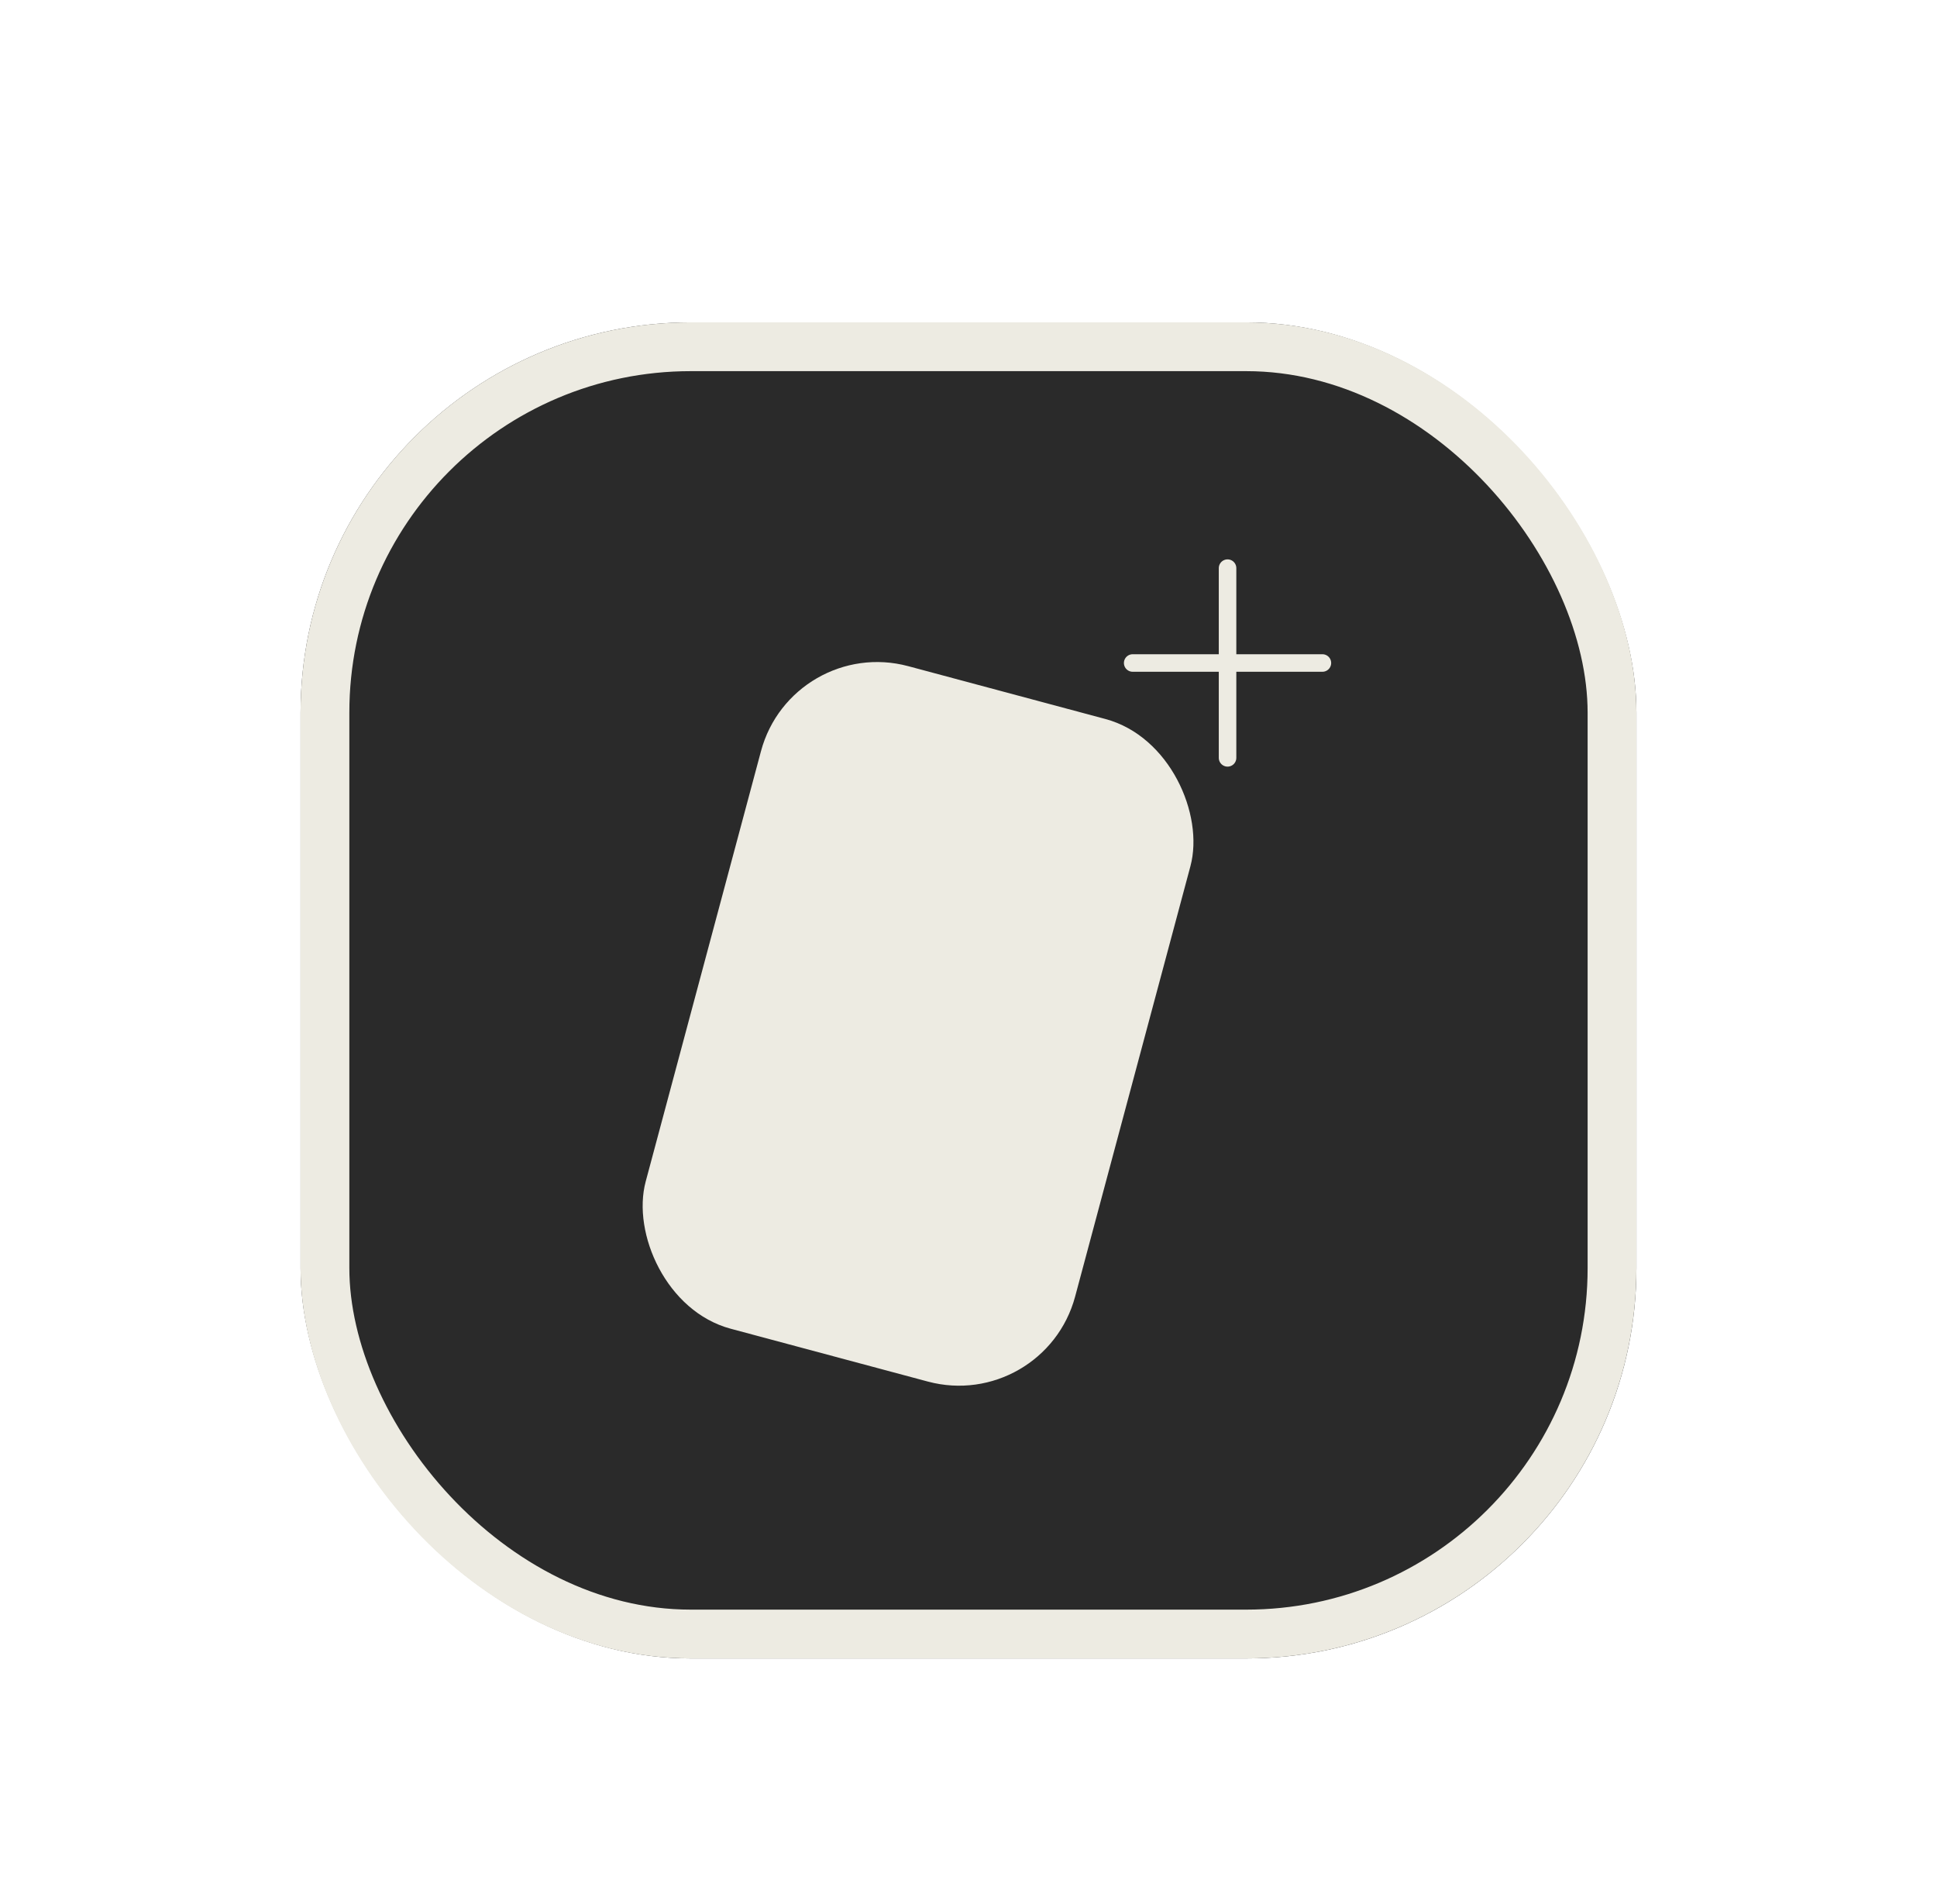 <svg width="58" height="57" viewBox="0 0 58 57" fill="none" xmlns="http://www.w3.org/2000/svg">
<g filter="url(#filter0_dd_532_934)">
<g clip-path="url(#clip0_532_934)">
<rect x="9" y="6" width="40" height="40" rx="11.686" fill="#2A2A2A"/>
<path d="M33.916 16.198H39.597M36.757 13.358L36.757 19.038" stroke="#EDEBE2" stroke-width="0.525" stroke-linecap="round"/>
<rect x="23.718" y="15.361" width="13.312" height="20.536" rx="3.6" transform="rotate(15 23.718 15.361)" fill="#EDEBE2"/>
</g>
<rect x="9.73" y="6.73" width="38.539" height="38.539" rx="10.955" stroke="#EDEBE2" stroke-width="1.461"/>
</g>
<defs>
<filter id="filter0_dd_532_934" x="0.966" y="0.887" width="56.068" height="56.068" filterUnits="userSpaceOnUse" color-interpolation-filters="sRGB">
<feFlood flood-opacity="0" result="BackgroundImageFix"/>
<feColorMatrix in="SourceAlpha" type="matrix" values="0 0 0 0 0 0 0 0 0 0 0 0 0 0 0 0 0 0 127 0" result="hardAlpha"/>
<feOffset dy="0.73"/>
<feGaussianBlur stdDeviation="1.096"/>
<feColorMatrix type="matrix" values="0 0 0 0 0 0 0 0 0 0 0 0 0 0 0 0 0 0 0.3 0"/>
<feBlend mode="normal" in2="BackgroundImageFix" result="effect1_dropShadow_532_934"/>
<feColorMatrix in="SourceAlpha" type="matrix" values="0 0 0 0 0 0 0 0 0 0 0 0 0 0 0 0 0 0 127 0" result="hardAlpha"/>
<feMorphology radius="2.191" operator="dilate" in="SourceAlpha" result="effect2_dropShadow_532_934"/>
<feOffset dy="2.921"/>
<feGaussianBlur stdDeviation="2.921"/>
<feColorMatrix type="matrix" values="0 0 0 0 0 0 0 0 0 0 0 0 0 0 0 0 0 0 0.15 0"/>
<feBlend mode="normal" in2="effect1_dropShadow_532_934" result="effect2_dropShadow_532_934"/>
<feBlend mode="normal" in="SourceGraphic" in2="effect2_dropShadow_532_934" result="shape"/>
</filter>
<clipPath id="clip0_532_934">
<rect x="9" y="6" width="40" height="40" rx="11.686" fill="white"/>
</clipPath>
</defs>
</svg>
